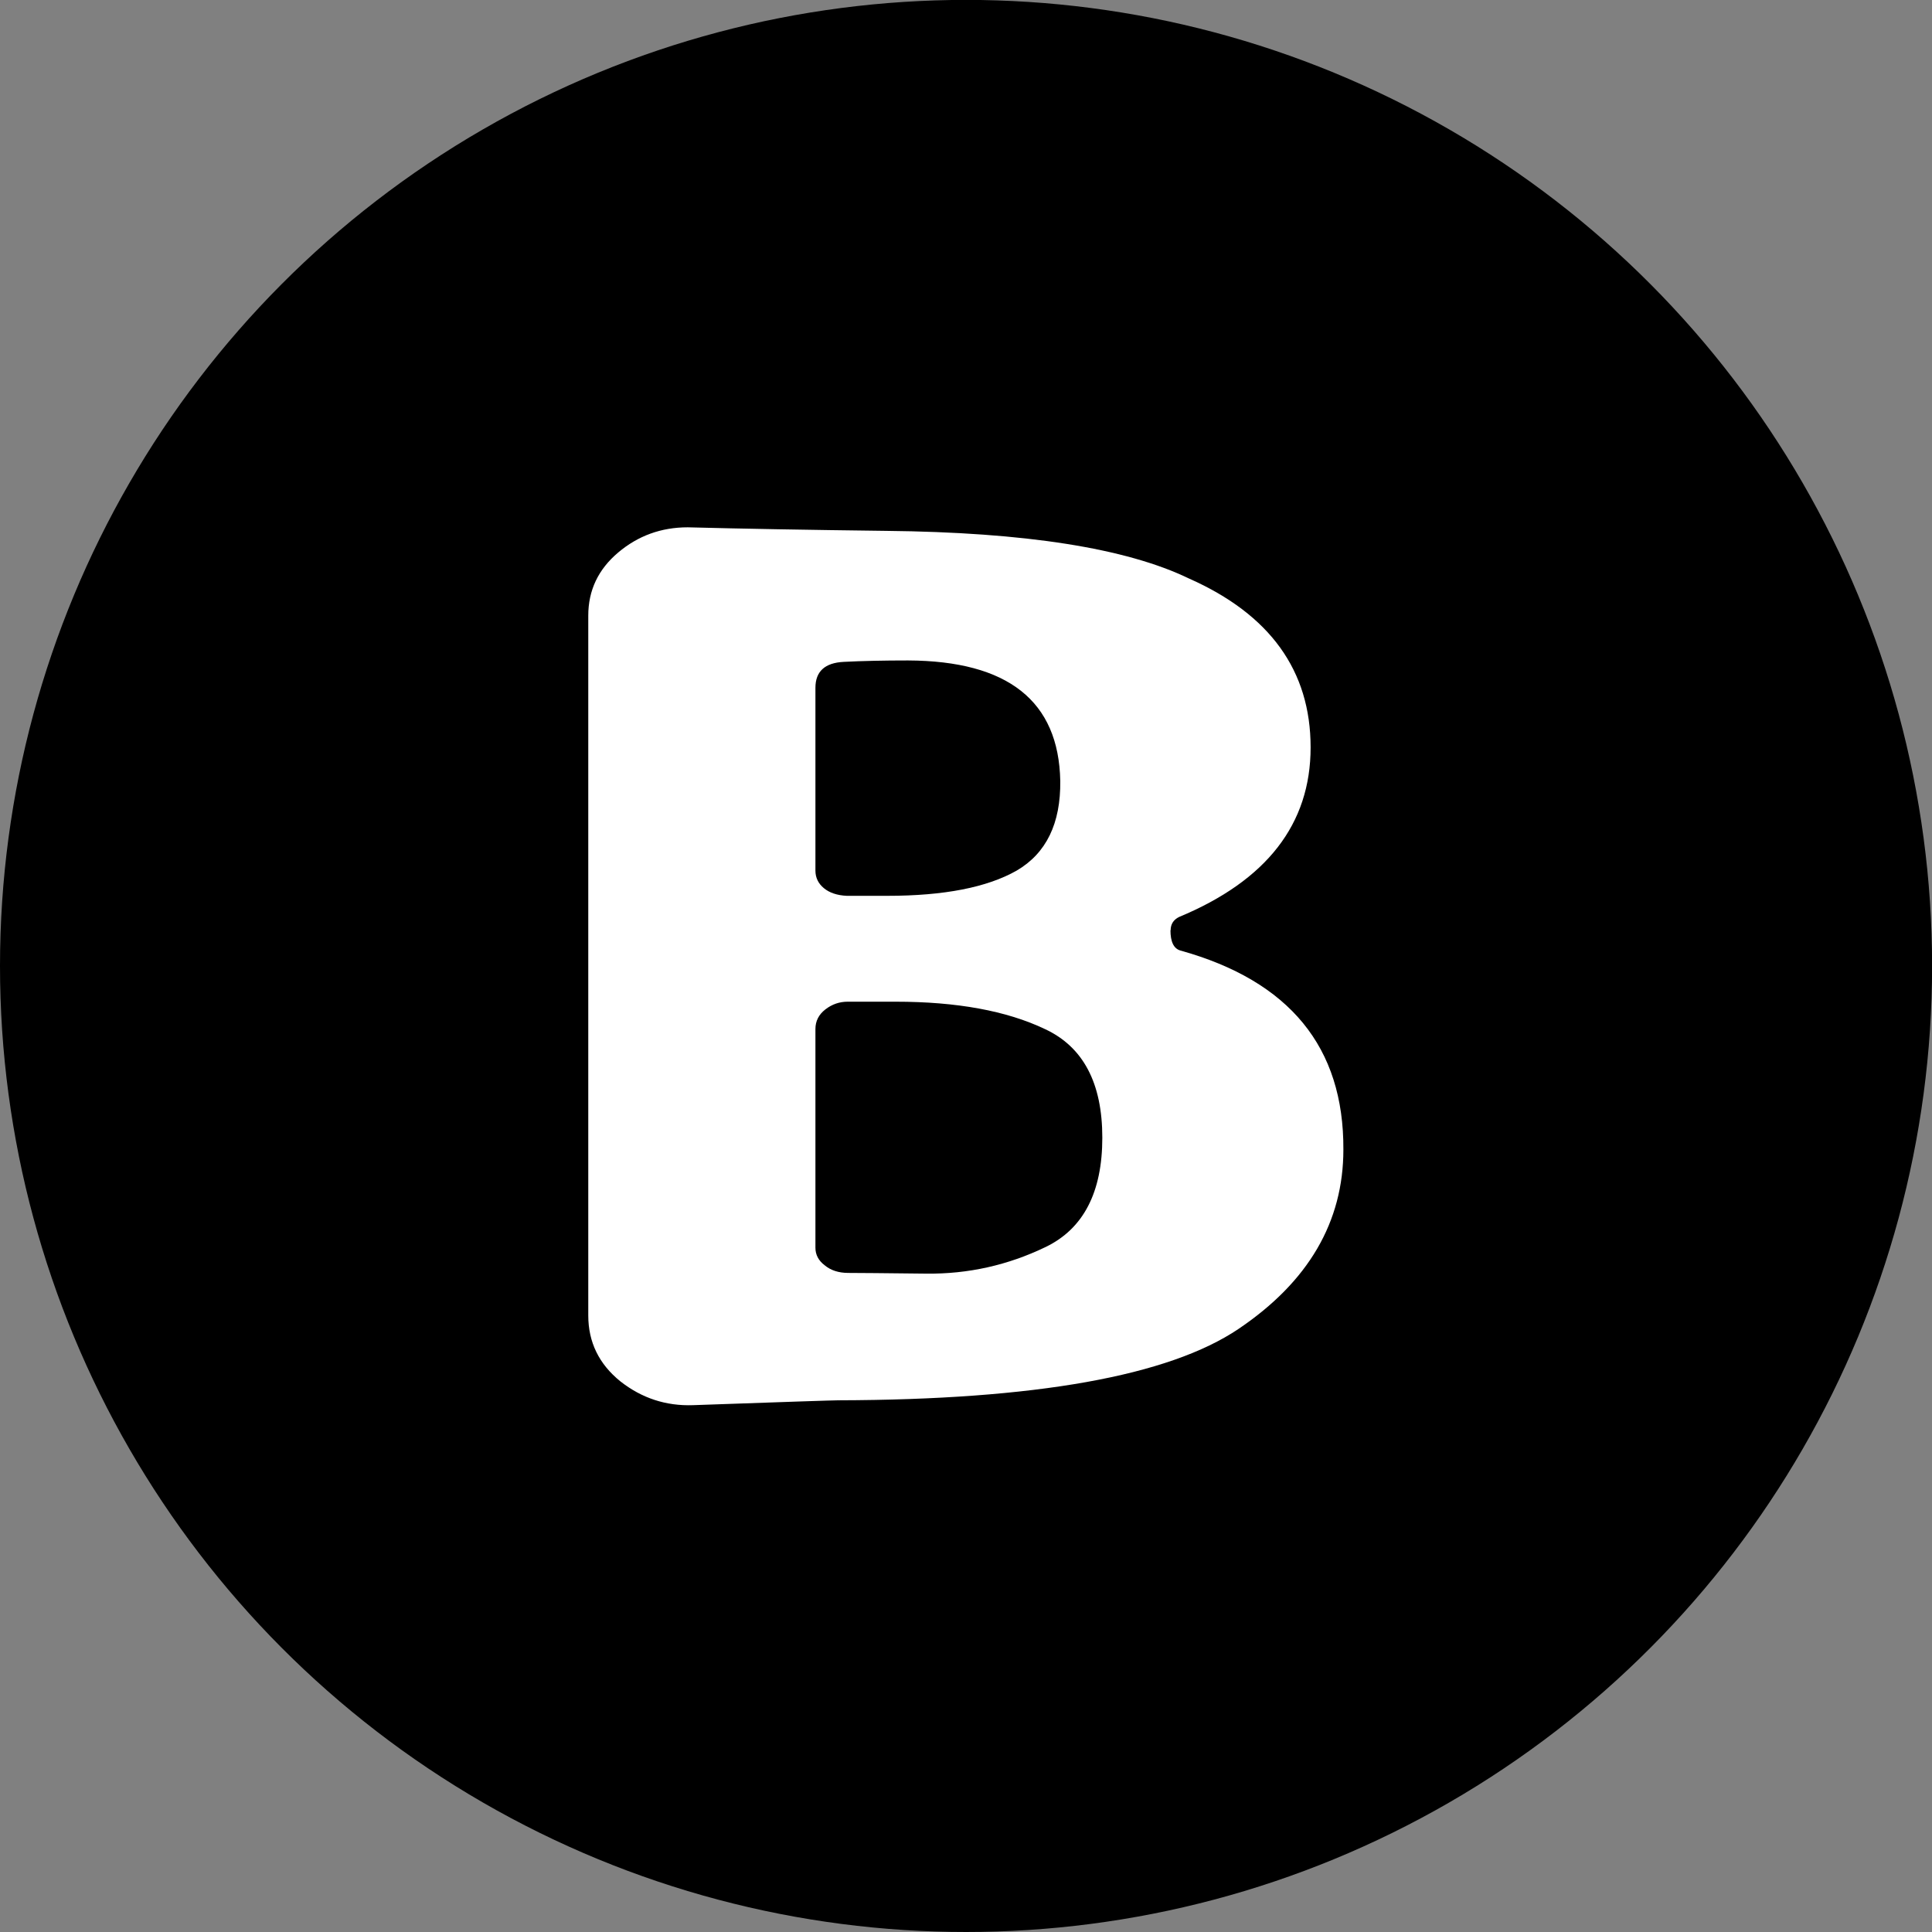 <?xml version="1.0" encoding="UTF-8" standalone="no"?>
<svg
   viewBox="0 0 20.887 20.887"
   version="1.1"
   id="svg1"
   xmlns="http://www.w3.org/2000/svg"
   xmlns:svg="http://www.w3.org/2000/svg">
  <rect x="0" y="0" width="20.887" height="20.887" fill="#808080" stroke="none"/>
  <defs
     id="defs1" />
  <circle
     cx="10.444"
     cy="10.443"
     r="10.444"
     id="circle1" />
  <path
     style="font-size:16.211px;font-family:Dyuthi;-inkscape-font-specification:'Dyuthi, Normal';fill:#ffffff;stroke-width:2.229;stroke-linecap:round;stroke-linejoin:round"
     d="M 9.267,11.316 H 8.769 q -0.127,0 -0.23,0.087 -0.103,0.087 -0.103,0.222 v 2.47 q 0,0.119 0.095,0.198 0.095,0.087 0.245,0.087 0.15,0 0.807,0.008 0.649,0.008 1.235,-0.301 0.586,-0.309 0.586,-1.235 0,-0.926 -0.594,-1.227 -0.594,-0.309 -1.544,-0.309 z M 8.436,7.769 V 9.835 q 0,0.119 0.087,0.198 0.087,0.079 0.237,0.087 h 0.42 q 0.879,0 1.338,-0.285 0.459,-0.293 0.451,-1.013 -0.024,-1.354 -1.575,-1.361 -0.38,0 -0.665,0.016 -0.293,0.016 -0.293,0.293 z M 12.109,10.508 q 0,0.198 0.103,0.23 1.694,0.515 1.686,2.248 0,1.227 -1.084,2.026 -1.084,0.799 -4.14,0.807 -0.079,0 -1.504,0.055 -0.42,0.016 -0.752,-0.269 -0.332,-0.293 -0.332,-0.744 V 6.954 q 0,-0.427 0.309,-0.712 0.309,-0.285 0.72,-0.285 0.839,0.024 2.05,0.04 2.161,0.024 3.135,0.538 1.259,0.609 1.259,1.908 0,1.298 -1.361,1.916 -0.087,0.047 -0.087,0.15 z"
     id="text1"
     transform="scale(1.045,0.957)"
     aria-label="B" />
</svg>
